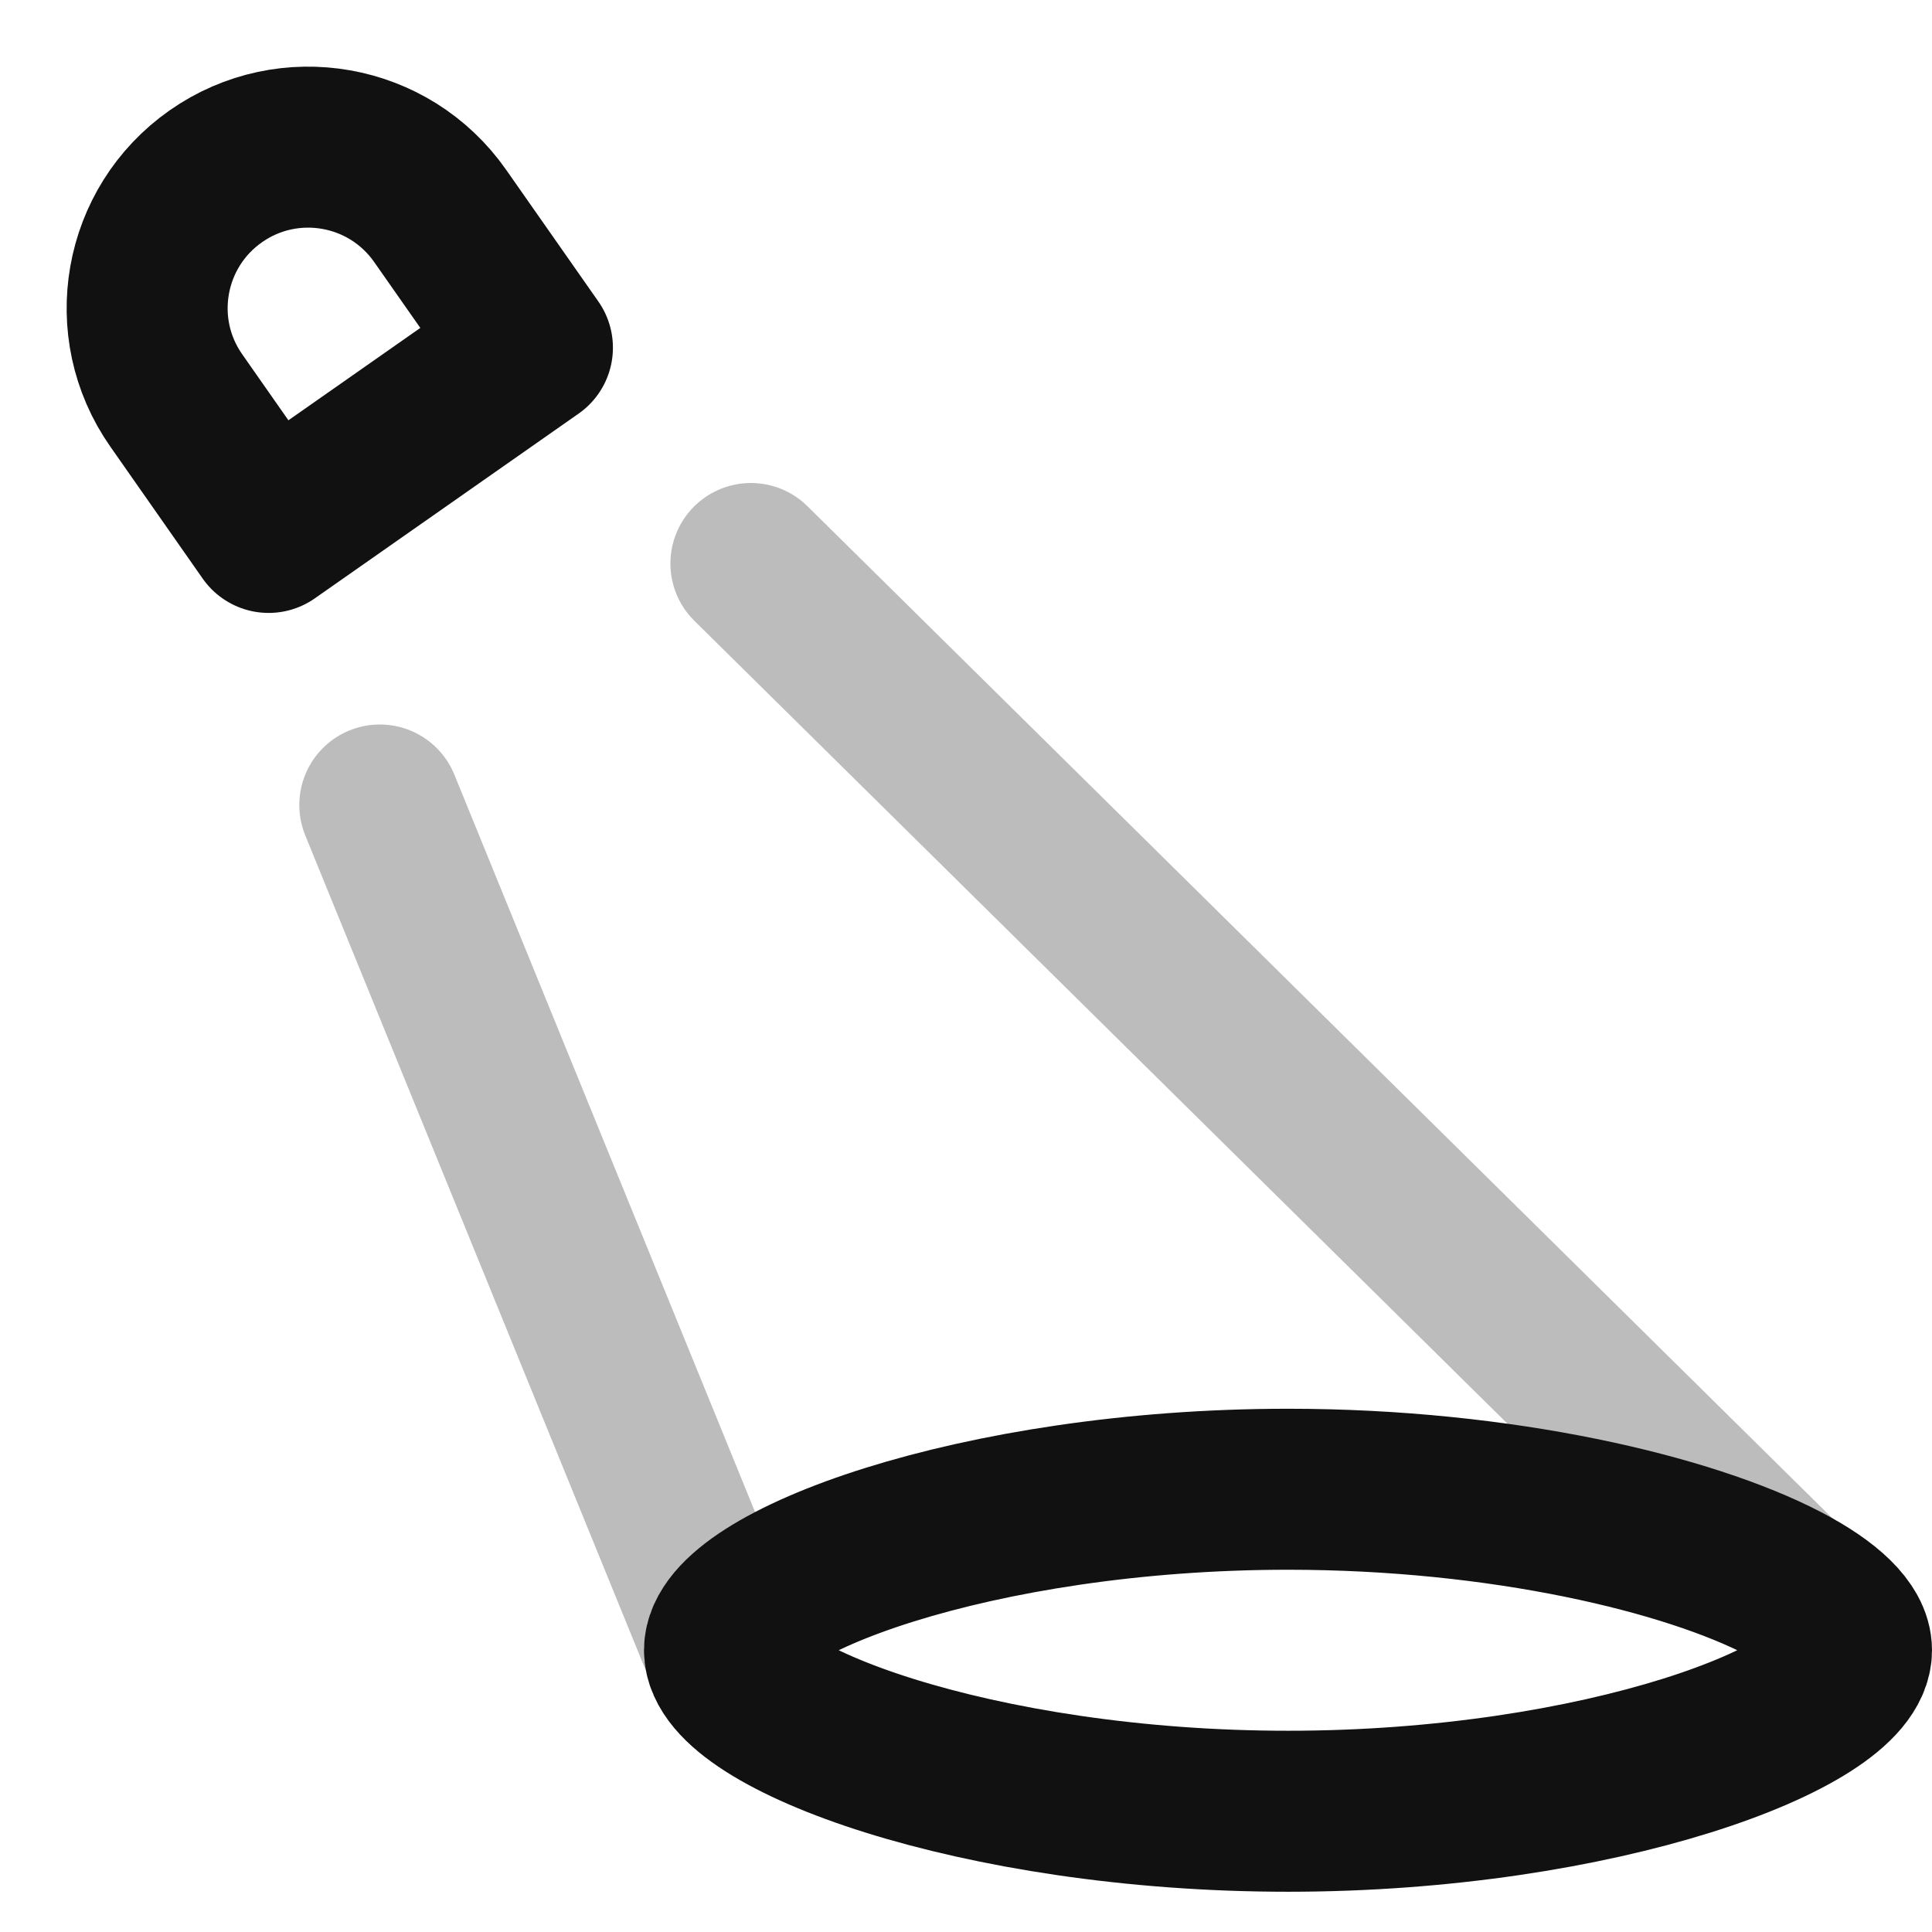 <svg width="24" height="24" viewBox="0 0 24 24" fill="none" xmlns="http://www.w3.org/2000/svg">
<g clip-path="url(#clip0_43554_5751)">
<path opacity="0.28" d="M4.718 10L9 20.5M9.328 7L22.162 19.673" stroke="#111111" stroke-width="2" stroke-linecap="round" stroke-linejoin="round"/>
<path d="M6.614 4.319L5.467 2.681C4.833 1.776 3.586 1.556 2.681 2.19C1.776 2.824 1.556 4.071 2.19 4.975L3.337 6.614L6.614 4.319Z" stroke="#111111" stroke-width="2" stroke-linecap="round" stroke-linejoin="round"/>
<path d="M16 22.5C19.866 22.5 23 21.328 23 20.5C23 20.242 22.696 19.951 22.162 19.672C20.979 19.056 18.663 18.5 16 18.5C12.134 18.5 9 19.671 9 20.5C9 21.328 12.134 22.5 16 22.5Z" stroke="#111111" stroke-width="2" stroke-linecap="round" stroke-linejoin="round"/>
</g>
<defs>
<clipPath id="clip0_43554_5751">
<rect width="24" height="24" fill="white"/>
</clipPath>
</defs>
</svg>
